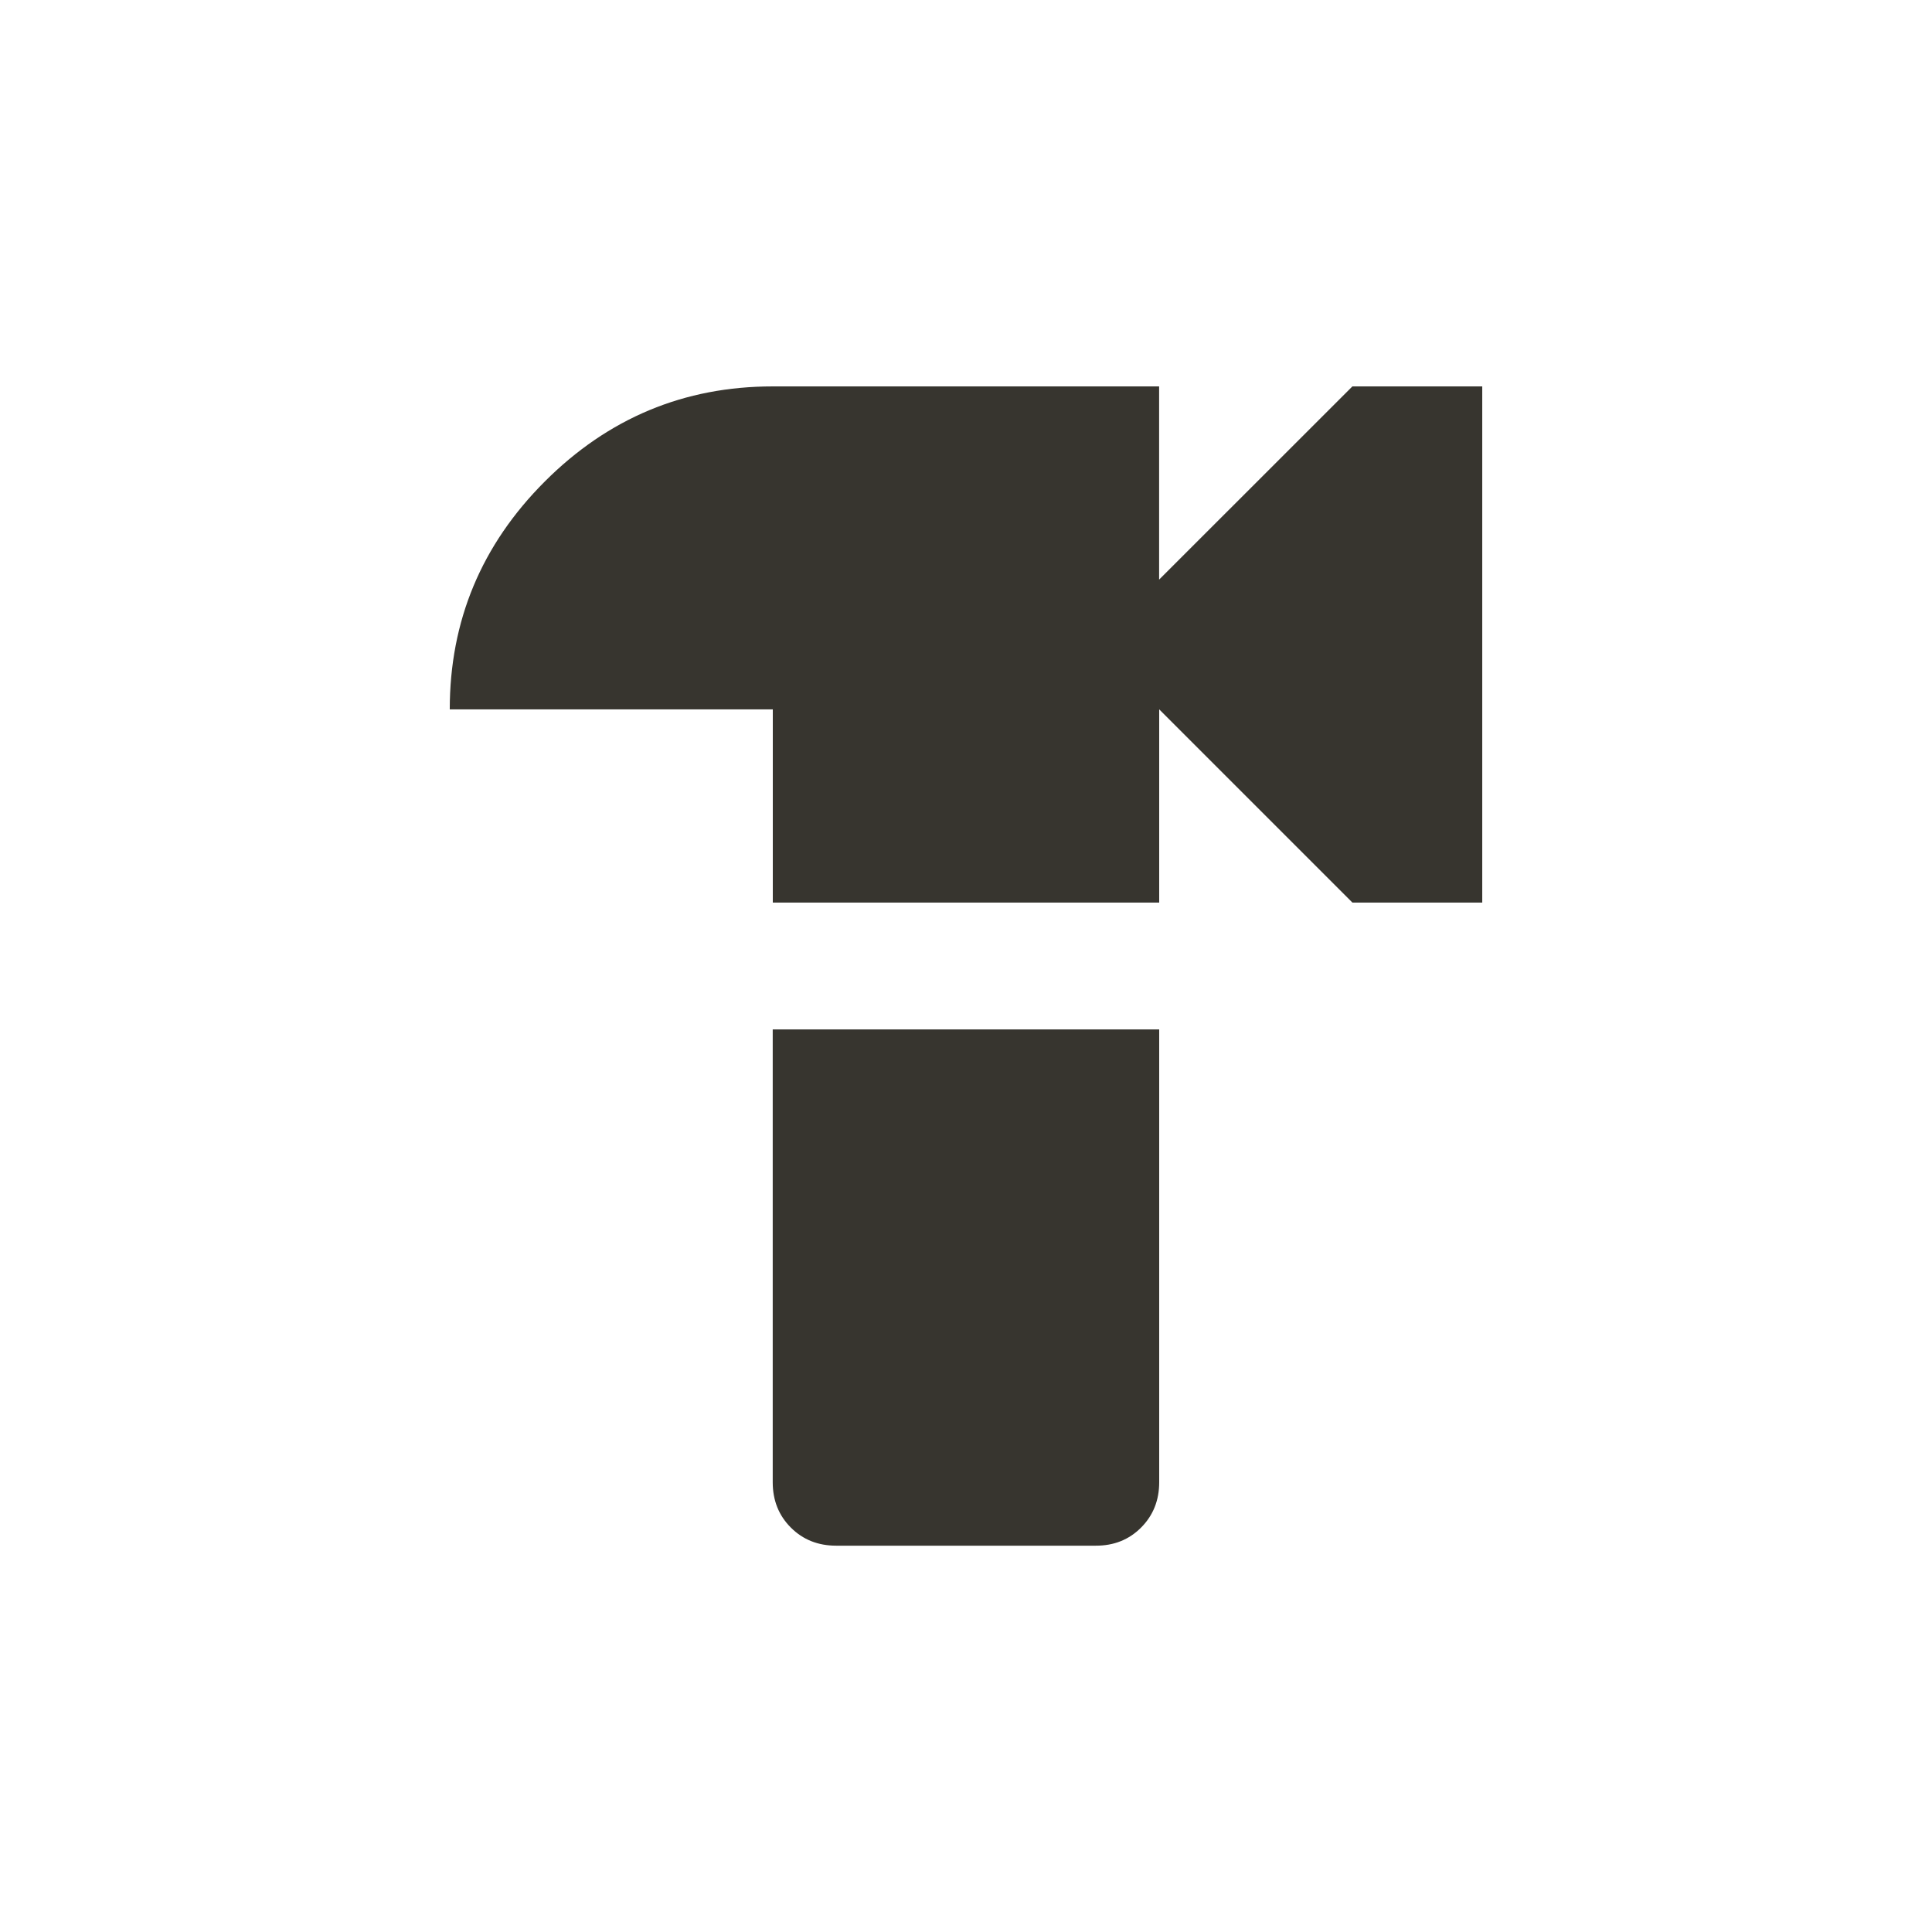<!-- Generated by IcoMoon.io -->
<svg version="1.1" xmlns="http://www.w3.org/2000/svg" width="24" height="24" viewBox="0 0 24 24">
<title>hardware</title>
<path fill="#37352f" d="M9.6 12.788h4.8v5.625q0 0.337-0.225 0.563t-0.563 0.225h-3.225q-0.338 0-0.563-0.225t-0.225-0.563v-5.625zM16.8 4.8h1.613v6.412h-1.613l-2.4-2.4v2.4h-4.8v-2.4h-4.013q0-1.65 1.181-2.831t2.831-1.181h4.8v2.4z"></path>
</svg>
